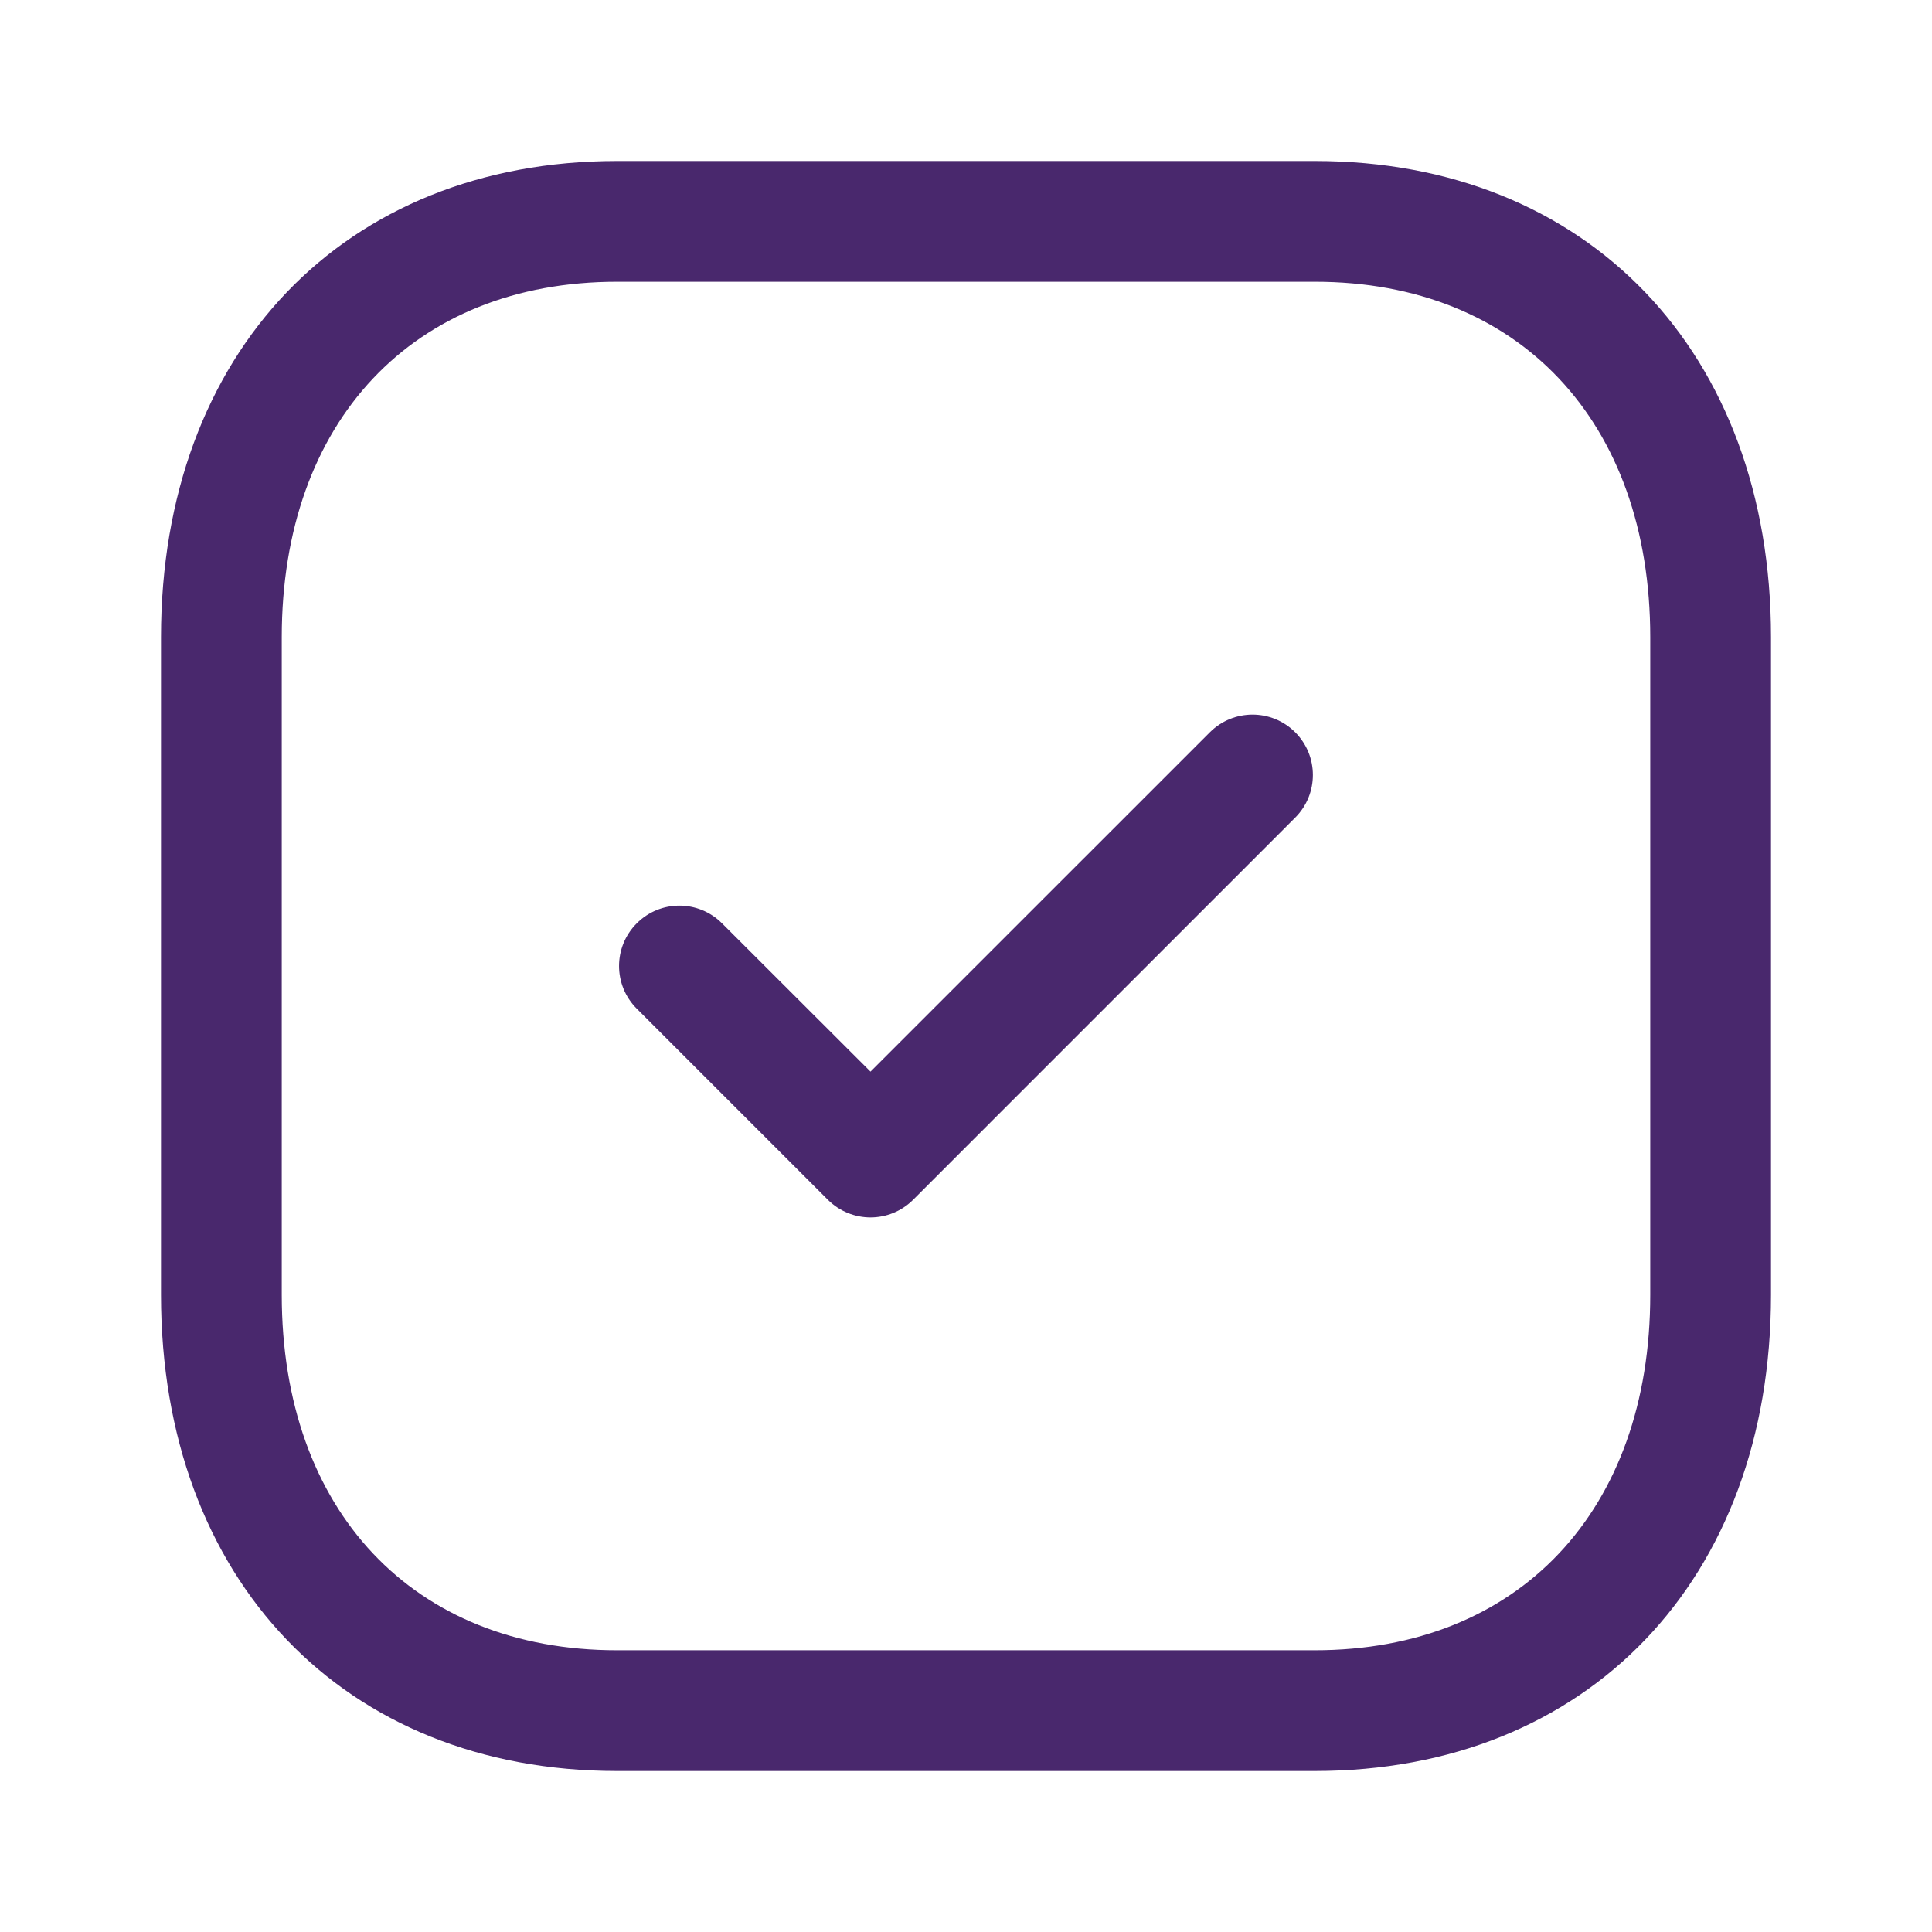 <svg width="30" height="30" viewBox="0 0 30 30" fill="none" xmlns="http://www.w3.org/2000/svg">
<path fill-rule="evenodd" clip-rule="evenodd" d="M9.581 4.375C6.419 4.375 4.375 6.541 4.375 9.895V20.105C4.375 23.459 6.419 25.625 9.581 25.625H20.416C23.58 25.625 25.625 23.459 25.625 20.105V9.895C25.625 6.541 23.58 4.375 20.418 4.375H9.581ZM20.416 27.5H9.581C5.345 27.5 2.5 24.527 2.5 20.105V9.895C2.5 5.473 5.345 2.5 9.581 2.5H20.418C24.654 2.5 27.5 5.473 27.5 9.895V20.105C27.5 24.527 24.654 27.5 20.416 27.5Z" fill="#49286D"/>
<path fill-rule="evenodd" clip-rule="evenodd" d="M13.517 18.904C13.278 18.904 13.037 18.812 12.854 18.629L9.887 15.662C9.521 15.296 9.521 14.704 9.887 14.338C10.253 13.971 10.846 13.971 11.212 14.338L13.517 16.64L18.787 11.371C19.153 11.005 19.746 11.005 20.112 11.371C20.478 11.738 20.478 12.33 20.112 12.696L14.18 18.629C13.997 18.812 13.757 18.904 13.517 18.904Z" fill="#49286D"/>
</svg>
